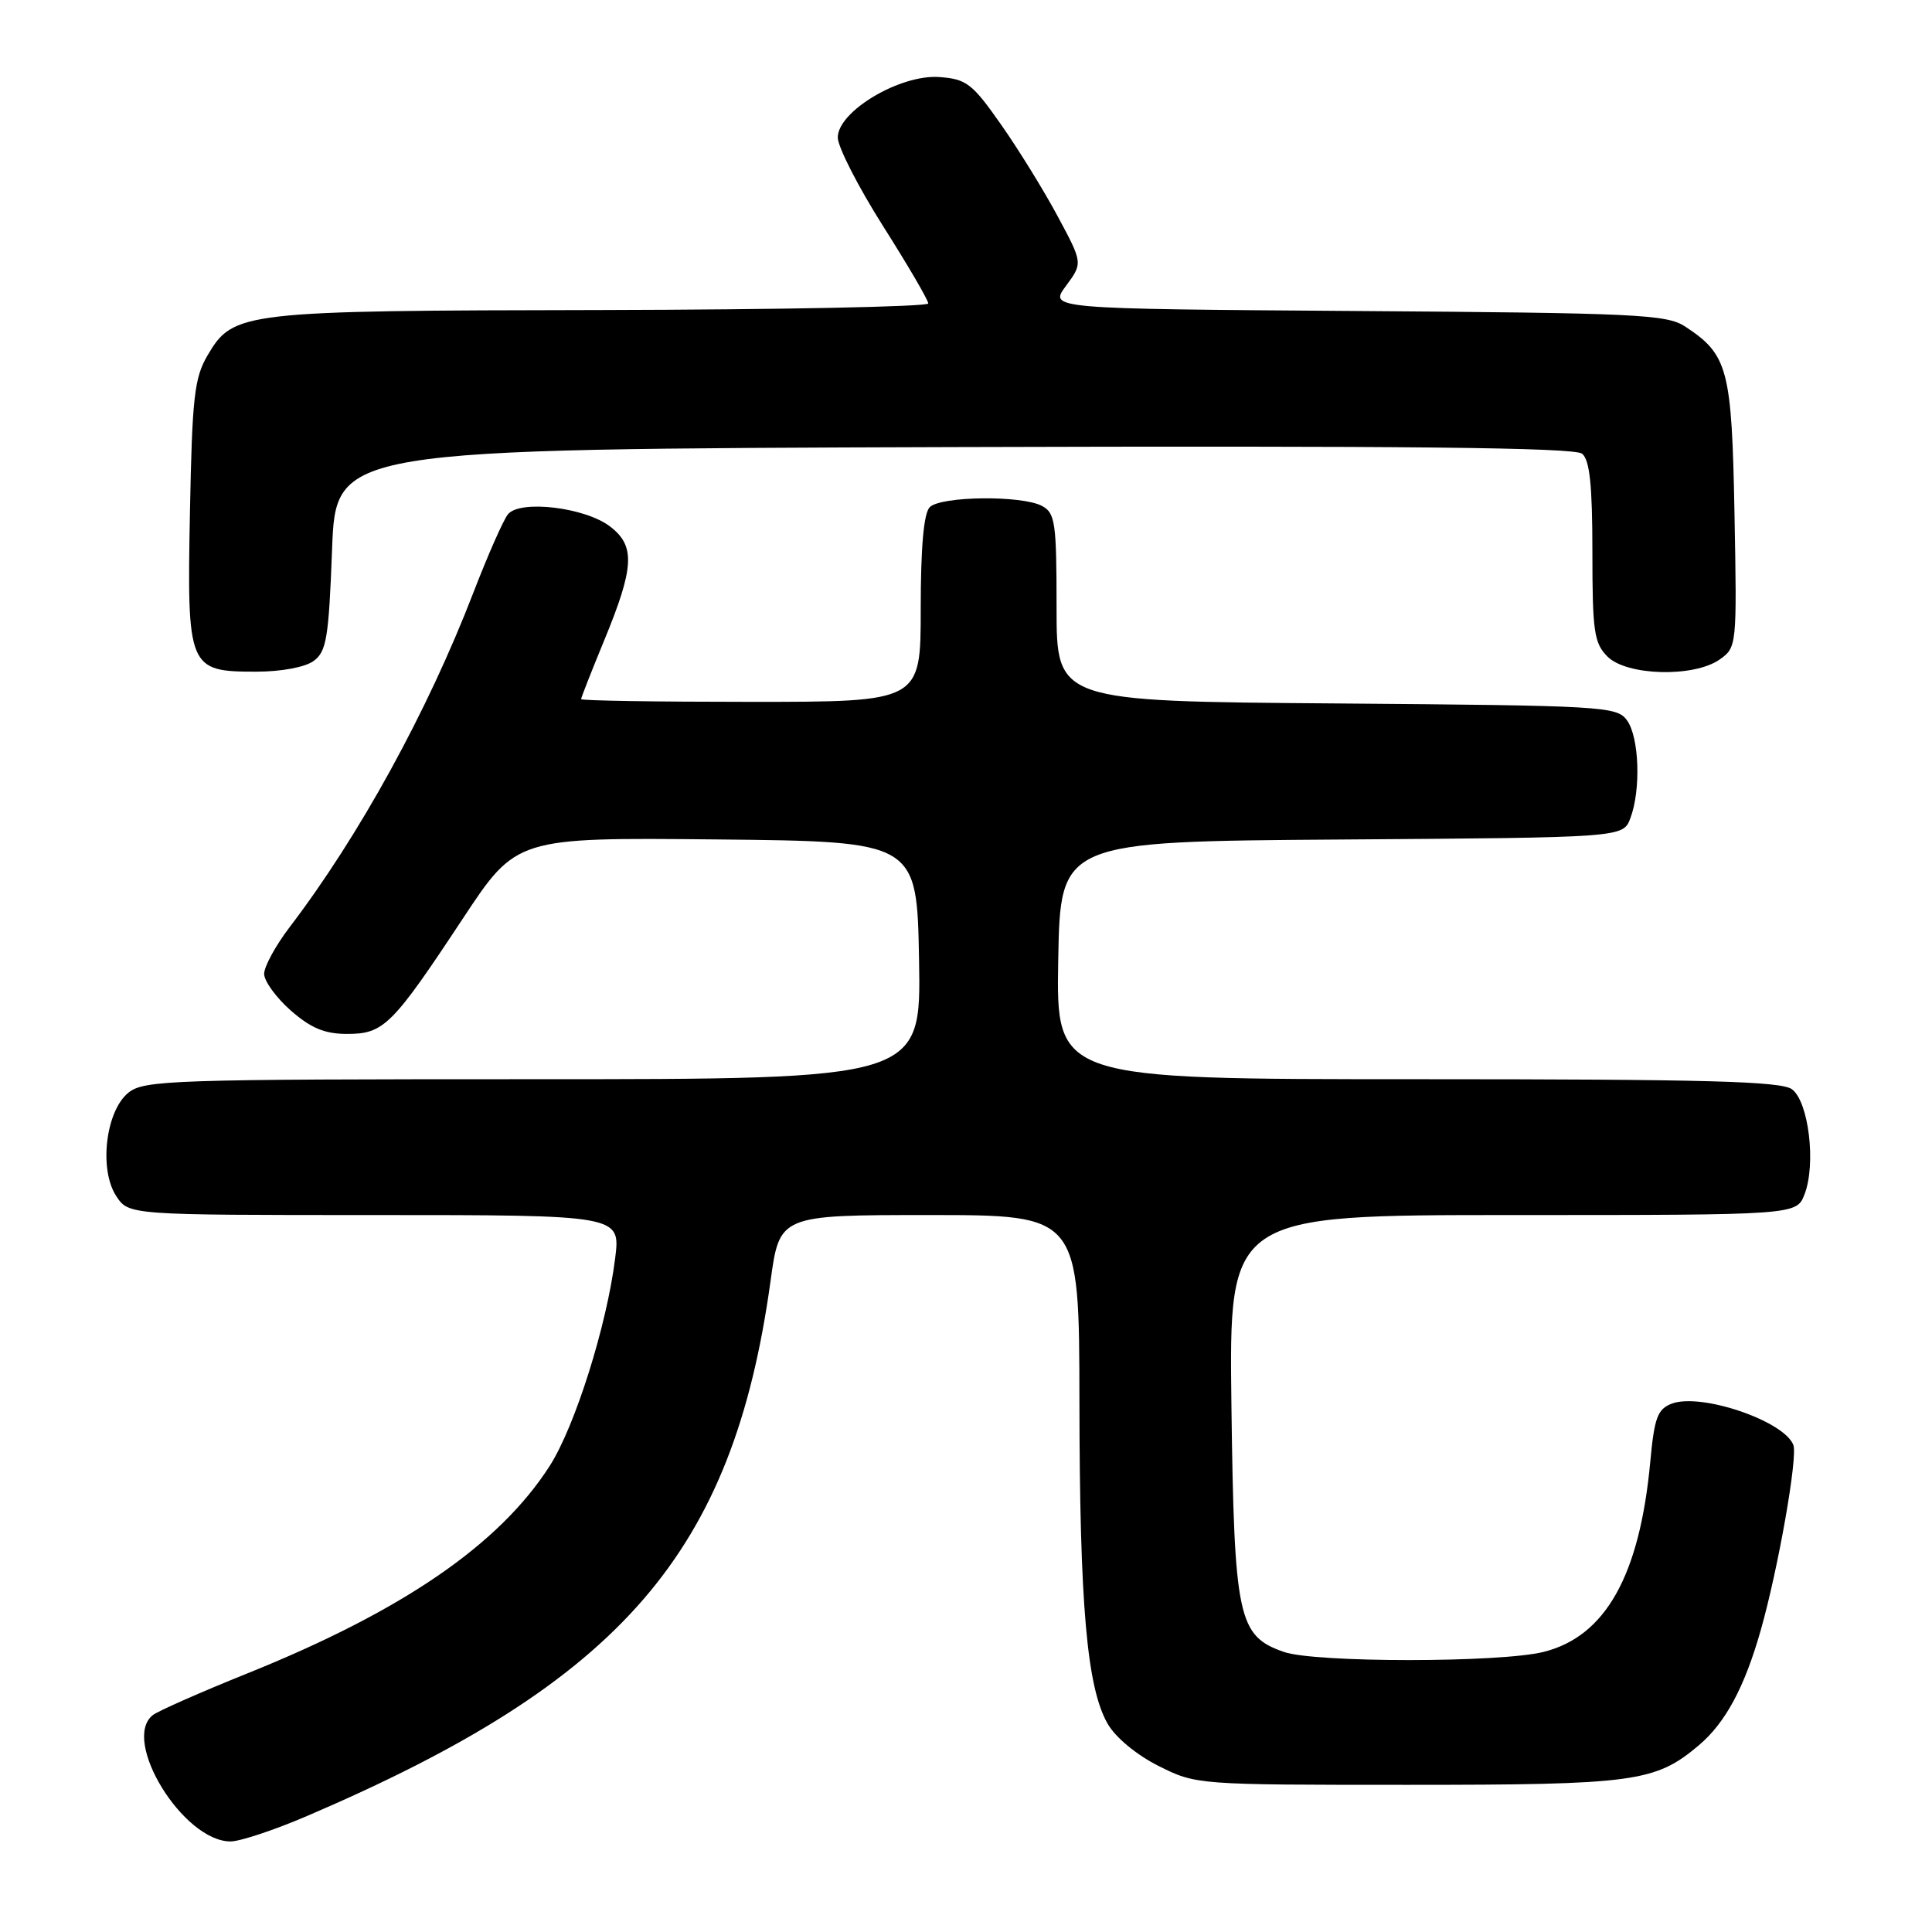 <?xml version="1.0" encoding="UTF-8" standalone="no"?>
<!DOCTYPE svg PUBLIC "-//W3C//DTD SVG 1.1//EN" "http://www.w3.org/Graphics/SVG/1.1/DTD/svg11.dtd" >
<svg xmlns="http://www.w3.org/2000/svg" xmlns:xlink="http://www.w3.org/1999/xlink" version="1.1" viewBox="0 0 256 256">
 <g >
 <path fill="currentColor"
d=" M 40.66 240.64 C 82.43 222.75 97.12 205.80 102.10 169.75 C 103.30 161.00 103.30 161.00 123.15 161.00 C 143.00 161.00 143.00 161.00 143.03 185.75 C 143.06 212.71 144.02 223.59 146.76 228.39 C 147.80 230.22 150.59 232.53 153.52 234.00 C 158.48 236.49 158.63 236.50 186.50 236.50 C 216.57 236.50 219.32 236.13 225.07 231.29 C 228.62 228.30 231.15 223.61 233.31 216.00 C 235.62 207.89 238.23 193.04 237.63 191.47 C 236.40 188.27 225.38 184.53 221.52 185.99 C 219.63 186.71 219.21 187.84 218.67 193.69 C 217.27 208.75 212.75 216.82 204.56 218.88 C 198.82 220.33 174.25 220.33 170.12 218.89 C 164.04 216.77 163.54 214.43 163.17 186.25 C 162.85 161.00 162.85 161.00 200.45 161.00 C 238.05 161.00 238.05 161.00 239.11 158.25 C 240.66 154.25 239.66 145.96 237.44 144.33 C 235.98 143.27 226.05 143.00 187.78 143.00 C 139.95 143.00 139.95 143.00 140.22 127.25 C 140.50 111.50 140.50 111.50 177.78 111.24 C 215.06 110.98 215.06 110.98 216.03 108.42 C 217.45 104.68 217.21 97.67 215.58 95.44 C 214.23 93.59 212.46 93.49 177.08 93.21 C 140.00 92.93 140.00 92.93 140.00 80.50 C 140.00 69.23 139.82 67.97 138.07 67.04 C 135.40 65.61 124.67 65.73 123.20 67.20 C 122.40 68.00 122.00 72.47 122.00 80.70 C 122.00 93.00 122.00 93.00 99.50 93.00 C 87.12 93.00 77.00 92.84 77.00 92.64 C 77.00 92.44 78.36 88.98 80.02 84.95 C 84.07 75.14 84.21 72.33 80.82 69.75 C 77.49 67.22 68.91 66.20 67.31 68.14 C 66.70 68.89 64.64 73.56 62.73 78.51 C 56.66 94.27 47.61 110.75 38.35 122.89 C 36.51 125.31 35.00 128.08 35.00 129.04 C 35.00 130.00 36.59 132.19 38.53 133.90 C 41.20 136.24 43.03 137.00 46.00 137.00 C 50.85 137.00 51.97 135.89 61.32 121.73 C 68.43 110.97 68.43 110.97 94.96 111.23 C 121.50 111.50 121.50 111.50 121.78 127.25 C 122.05 143.00 122.05 143.00 70.64 143.00 C 22.73 143.00 19.07 143.12 17.01 144.79 C 14.00 147.23 13.09 154.96 15.40 158.48 C 17.05 161.00 17.05 161.00 49.64 161.00 C 82.23 161.00 82.23 161.00 81.51 166.74 C 80.40 175.65 76.19 189.01 72.84 194.24 C 66.17 204.65 53.41 213.42 32.81 221.72 C 26.59 224.22 20.94 226.72 20.25 227.26 C 16.02 230.59 24.27 244.00 30.55 244.00 C 31.80 244.00 36.35 242.49 40.66 240.64 Z  M 41.56 87.58 C 43.26 86.34 43.56 84.54 44.00 72.83 C 44.50 59.50 44.50 59.50 126.39 59.24 C 186.06 59.06 208.65 59.29 209.64 60.12 C 210.65 60.95 211.00 64.33 211.00 73.12 C 211.00 83.67 211.22 85.22 213.00 87.00 C 215.55 89.55 224.43 89.79 227.86 87.39 C 230.13 85.79 230.16 85.59 229.83 68.09 C 229.47 48.87 228.98 47.00 223.28 43.26 C 220.84 41.66 216.79 41.47 179.80 41.21 C 139.00 40.92 139.00 40.92 141.24 37.89 C 143.48 34.86 143.48 34.86 140.16 28.68 C 138.34 25.28 134.96 19.80 132.64 16.50 C 128.83 11.06 128.06 10.47 124.46 10.21 C 119.27 9.83 110.99 14.76 111.01 18.23 C 111.02 19.48 113.72 24.76 117.01 29.96 C 120.31 35.16 123.00 39.77 123.00 40.21 C 123.00 40.64 103.54 41.03 79.75 41.08 C 31.94 41.16 30.92 41.28 27.50 47.09 C 25.75 50.07 25.46 52.66 25.17 67.83 C 24.77 88.59 24.94 89.00 33.96 89.00 C 37.26 89.00 40.43 88.41 41.56 87.58 Z "/>
</g>
</svg>